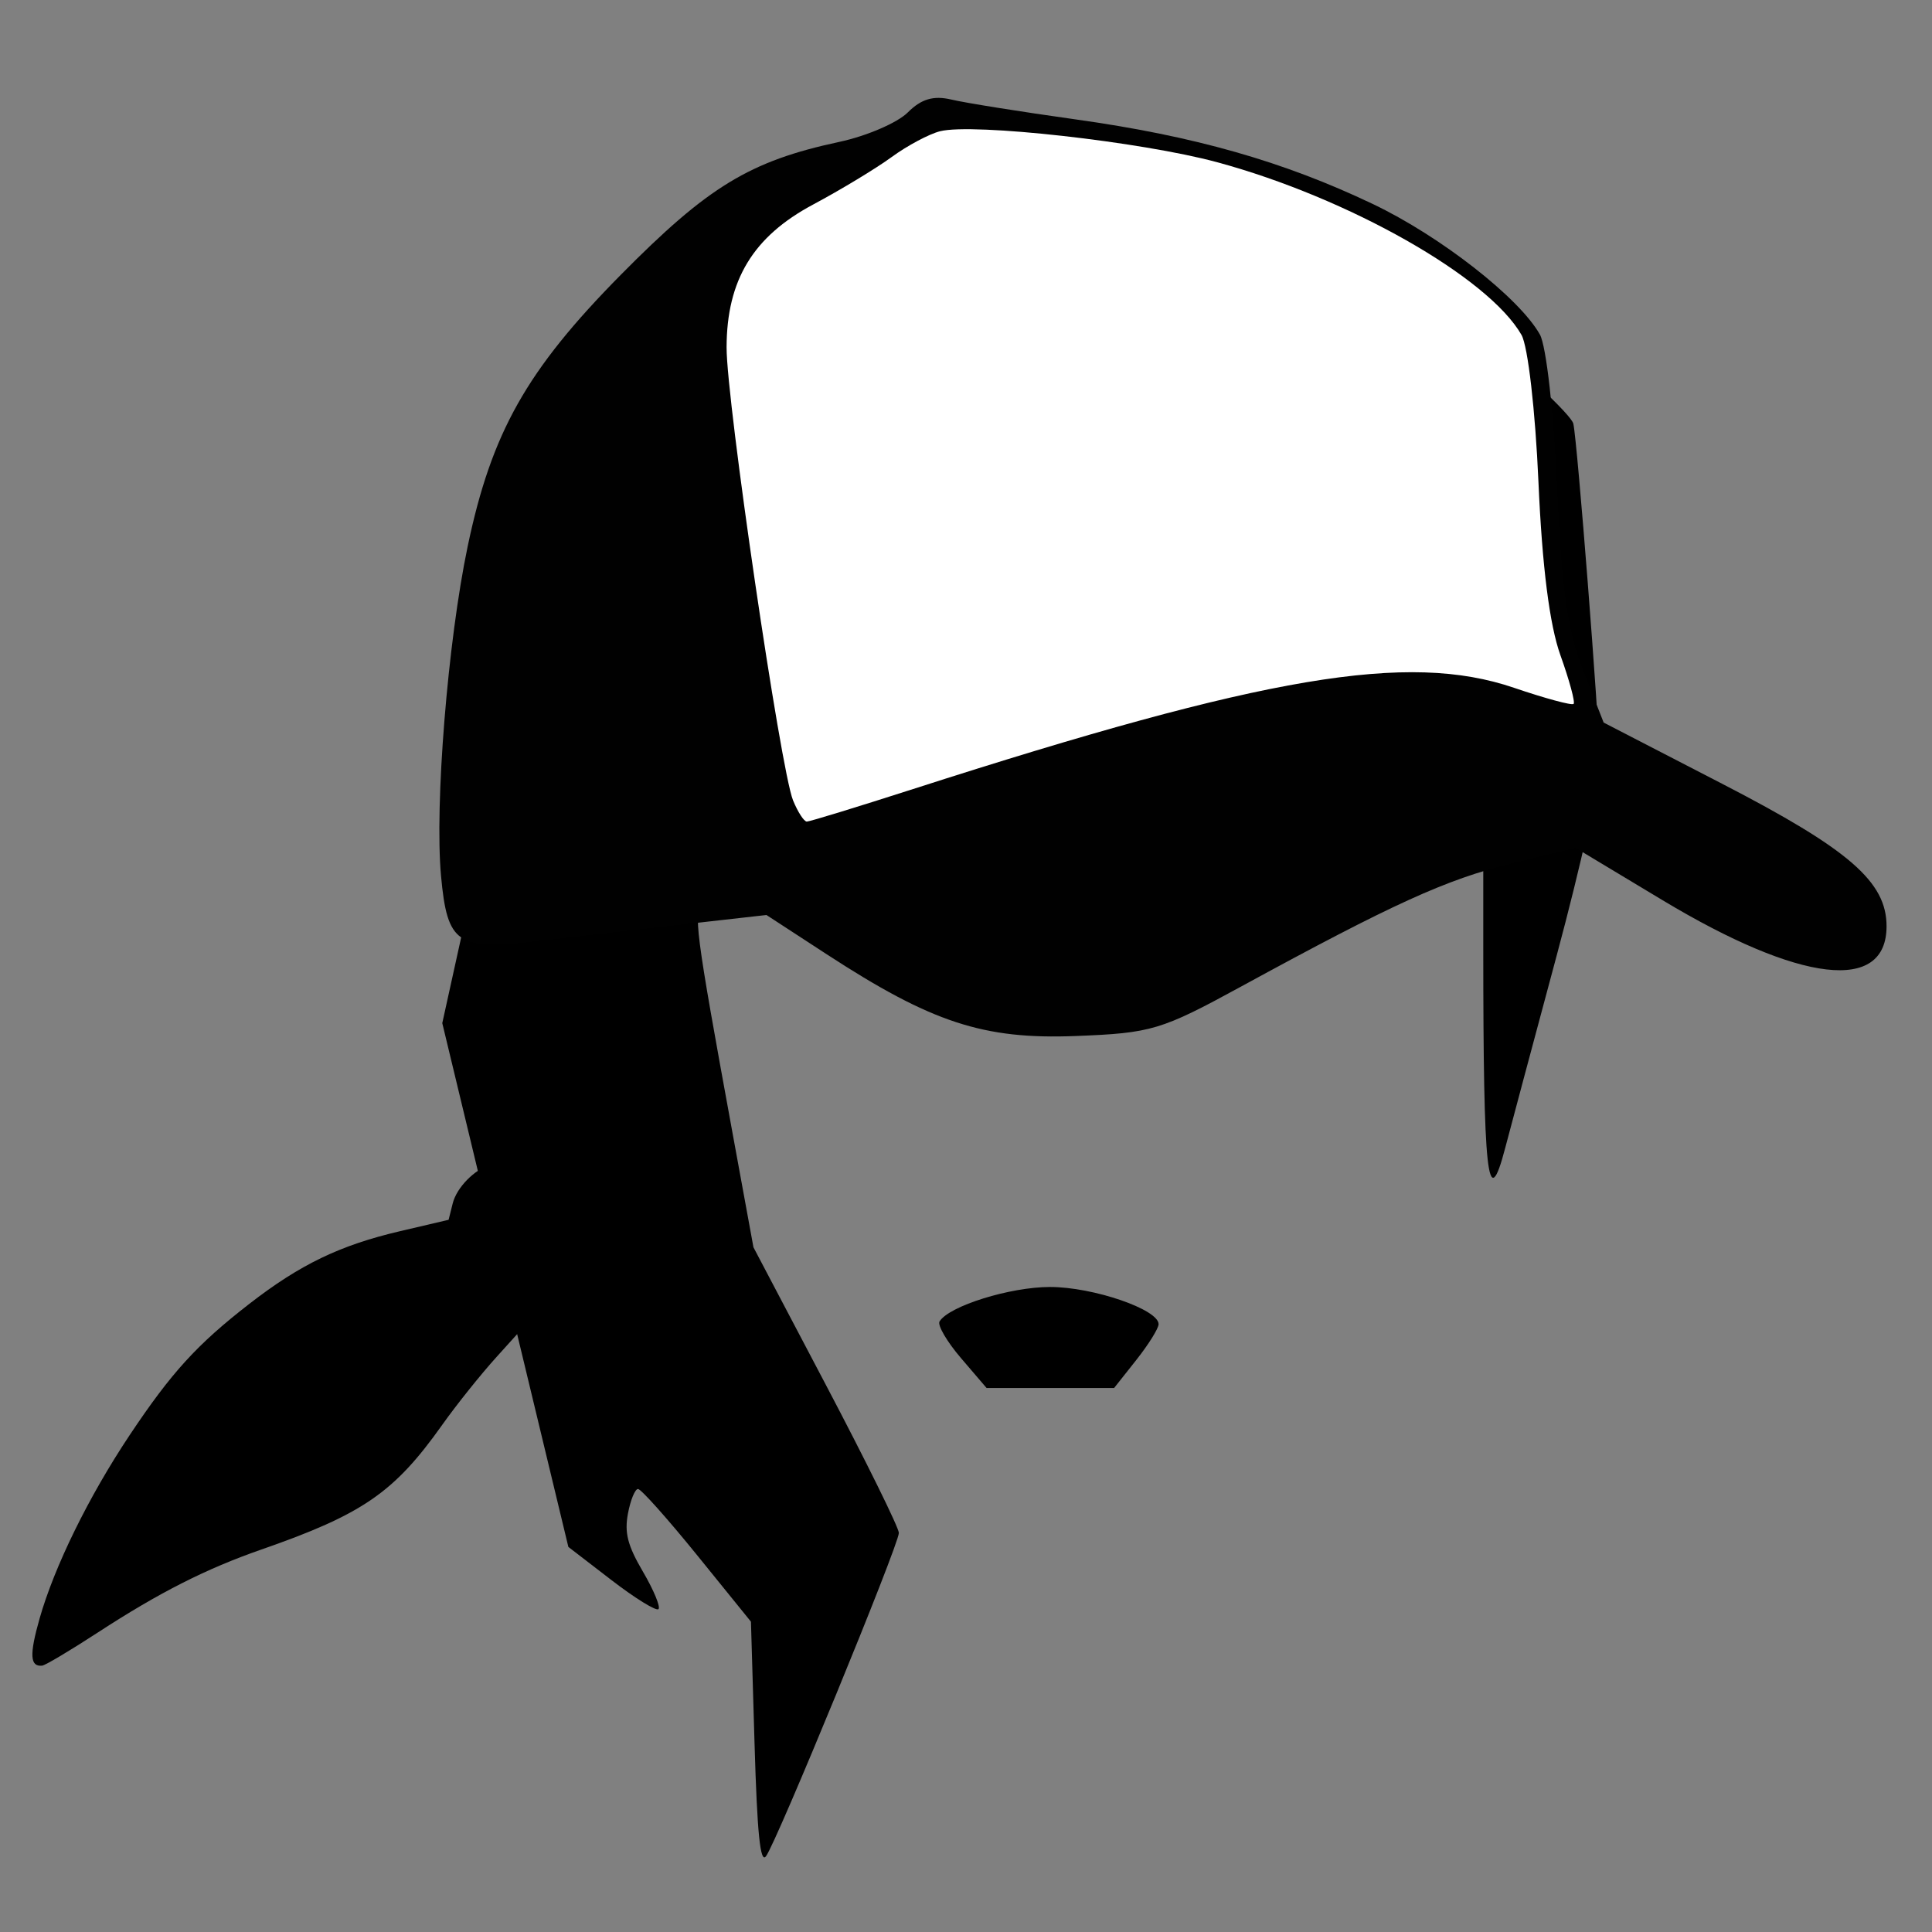 <?xml version="1.0" encoding="UTF-8" standalone="no"?>
<!-- Created with Inkscape (http://www.inkscape.org/) -->

<svg
   xmlns:dc="http://purl.org/dc/elements/1.1/"
   xmlns:cc="http://creativecommons.org/ns#"
   xmlns:rdf="http://www.w3.org/1999/02/22-rdf-syntax-ns#"
   xmlns:svg="http://www.w3.org/2000/svg"
   xmlns="http://www.w3.org/2000/svg"
   xmlns:sodipodi="http://sodipodi.sourceforge.net/DTD/sodipodi-0.dtd"
   xmlns:inkscape="http://www.inkscape.org/namespaces/inkscape"
   width="64px"
   height="64px"
   id="svg3196"
   version="1.1"
   inkscape:version="0.48.4 r9939"
   sodipodi:docname="New document 3">
  <rect width="100%" height="100%" fill="#808080" stroke="none"/>
  <defs
     id="defs3198" />
  <sodipodi:namedview
     id="base"
     pagecolor="#ffffff"
     bordercolor="#666666"
     borderopacity="1.0"
     inkscape:pageopacity="0.0"
     inkscape:pageshadow="2"
     inkscape:zoom="5.5"
     inkscape:cx="32"
     inkscape:cy="32"
     inkscape:current-layer="layer1"
     showgrid="true"
     inkscape:document-units="px"
     inkscape:grid-bbox="true"
     inkscape:window-width="1920"
     inkscape:window-height="1080"
     inkscape:window-x="0"
     inkscape:window-y="0"
     inkscape:window-maximized="0" />
  <g
     id="layer1"
     inkscape:label="Layer 1"
     inkscape:groupmode="layer">
    <g
       transform="matrix(0.239,0,0,0.239,-120.556,-670.137)"
       id="g4213">
      <path
         inkscape:connector-curvature="0"
         id="path4215"
         d="m 610.583,3061.209 c 1.456,-1.901 18.421,-43.18 18.421,-44.821 0,-0.715 -4.535,-9.915 -10.077,-20.444 l -10.077,-19.144 -2.838,-15.5 c -5.296,-28.93 -5.566,-31.037 -4.088,-31.95 0.732,-0.452 14.437,-4.085 30.456,-8.073 16.019,-3.988 29.65,-7.752 30.291,-8.364 0.641,-0.612 3.747,-8.433 6.902,-17.38 3.155,-8.947 6.282,-17.014 6.949,-17.926 1.069,-1.462 3.123,-0.032 17.348,12.078 l 16.135,13.737 0,31.939 c 0,31.589 0.595,37.015 3.035,27.689 0.612,-2.337 3.833,-14.375 7.157,-26.75 3.325,-12.375 6.008,-24.428 5.962,-26.785 -0.119,-6.151 -3.106,-44.308 -3.668,-46.862 -0.539,-2.449 -28.595,-26.353 -30.931,-26.353 -0.833,0 -3.367,0.741 -5.631,1.647 l -4.116,1.647 -5.154,-5.498 -5.154,-5.498 -20.657,-1.772 c -17.574,-1.507 -20.941,-1.567 -22.564,-0.399 -1.049,0.755 -11.627,10.281 -23.507,21.17 l -21.599,19.798 -2.566,11.202 c -1.411,6.161 -5.339,23.786 -8.729,39.167 l -6.163,27.965 3.619,15.035 c 1.991,8.27 5.923,24.605 8.739,36.301 l 5.119,21.266 5.965,4.59 c 3.281,2.524 6.217,4.338 6.525,4.029 0.308,-0.308 -0.662,-2.646 -2.156,-5.195 -2.123,-3.622 -2.576,-5.38 -2.076,-8.045 0.352,-1.876 0.981,-3.411 1.397,-3.411 0.417,0 4.109,4.138 8.205,9.196 l 7.447,9.196 0.5,16.962 c 0.366,12.421 0.789,16.585 1.579,15.554 z m 51.337,-68.802 c 1.696,-2.142 3.084,-4.371 3.084,-4.953 0,-2.044 -9.076,-5.153 -15.044,-5.153 -5.542,0 -13.993,2.634 -15.315,4.773 -0.319,0.516 1.017,2.803 2.968,5.083 l 3.548,4.145 8.838,0 8.838,0 3.084,-3.894 z"
         style="fill:#000000" />
      <g
         transform="matrix(1.307,0,0,1.307,-2155.111,1386.432)"
         id="g4217">
        <path
           sodipodi:nodetypes="sccssscssscscccsscsscscs"
           style="fill:#010101"
           d="m 2166.422,1189.172 c 16.131,-8.799 21.762,-11.363 28.674,-13.057 l 6.811,-1.669 9.246,5.559 c 14.626,8.793 23.746,9.852 23.746,2.757 0,-4.716 -3.961,-8.15 -17.415,-15.098 l -12.585,-6.5 -2.159,-5.5 c -1.682,-4.286 -2.296,-8.59 -2.78,-19.5 -0.347,-7.832 -1.15,-14.946 -1.822,-16.148 -2.168,-3.877 -10.543,-10.423 -17.706,-13.839 -9.485,-4.524 -18.95,-7.218 -31.534,-8.978 -5.775,-0.808 -11.694,-1.752 -13.152,-2.099 -1.913,-0.455 -3.208,-0.076 -4.644,1.361 -1.096,1.096 -4.362,2.501 -7.257,3.122 -9.504,2.038 -13.919,4.725 -23.19,14.111 -9.974,10.099 -13.695,16.702 -16.227,28.797 -2.114,10.097 -3.512,27.407 -2.822,34.94 0.658,7.186 1.72,7.914 10.097,6.922 2.583,-0.306 9.132,-1.057 14.554,-1.669 l 9.858,-1.113 6.368,4.149 c 11.148,7.263 16.637,9.066 26.438,8.684 8.03,-0.314 9.041,-0.615 17.5,-5.23 z"
           id="path4219"
           inkscape:connector-curvature="0" />
        <path
           sodipodi:nodetypes="scccssssssccss"
           style="fill:#ffffff"
           d="m 2131.668,1168.211 c 37.385,-12.028 52.472,-14.57 63.722,-10.737 3.295,1.123 6.14,1.892 6.322,1.71 0.182,-0.182 -0.449,-2.511 -1.403,-5.176 -1.149,-3.211 -1.933,-9.399 -2.324,-18.345 -0.333,-7.606 -1.118,-14.422 -1.8,-15.613 -3.504,-6.122 -18.346,-14.541 -32.286,-18.314 -8.036,-2.175 -25.877,-4.168 -29.375,-3.282 -1.169,0.296 -3.475,1.526 -5.125,2.732 -1.65,1.206 -5.4,3.474 -8.334,5.04 -6.366,3.397 -9.161,8.01 -9.177,15.147 -0.013,5.693 5.725,44.807 7.048,48.04 0.506,1.238 1.163,2.25 1.46,2.25 0.297,0 5.369,-1.554 11.271,-3.453 z"
           id="path4221"
           inkscape:connector-curvature="0" />
      </g>
      <path
         style="fill:#000000;fill-opacity:1"
         d="m 586.872,2984.744 c -0.967,2.146 -3.185,3.2 -6.449,3.005 l -3.175,-0.184 -3.983,4.409 c -2.191,2.417 -5.592,6.671 -7.564,9.451 -6.648,9.371 -11.011,12.375 -25.059,17.266 -7.684,2.675 -14.18,5.971 -22.669,11.503 -3.803,2.478 -7.272,4.543 -7.706,4.59 -1.702,0.183 -1.786,-1.509 -0.368,-6.507 2.047,-7.214 6.814,-16.93 12.488,-25.439 5.79,-8.682 9.324,-12.56 16.582,-18.194 7.046,-5.468 12.589,-8.139 20.939,-10.087 l 6.688,-1.566 0.568,-2.265 c 0.551,-2.219 3.022,-4.73 5.341,-5.434 2.417,-0.733 4.998,1.269 10.098,7.827 4.664,5.997 4.911,6.477 4.808,9.137 -0.037,0.951 -0.218,1.773 -0.541,2.488 z"
         id="path4223"
         inkscape:connector-curvature="0"
         sodipodi:nodetypes="scccssssssscccssss" />
    </g>
  </g>
</svg>

